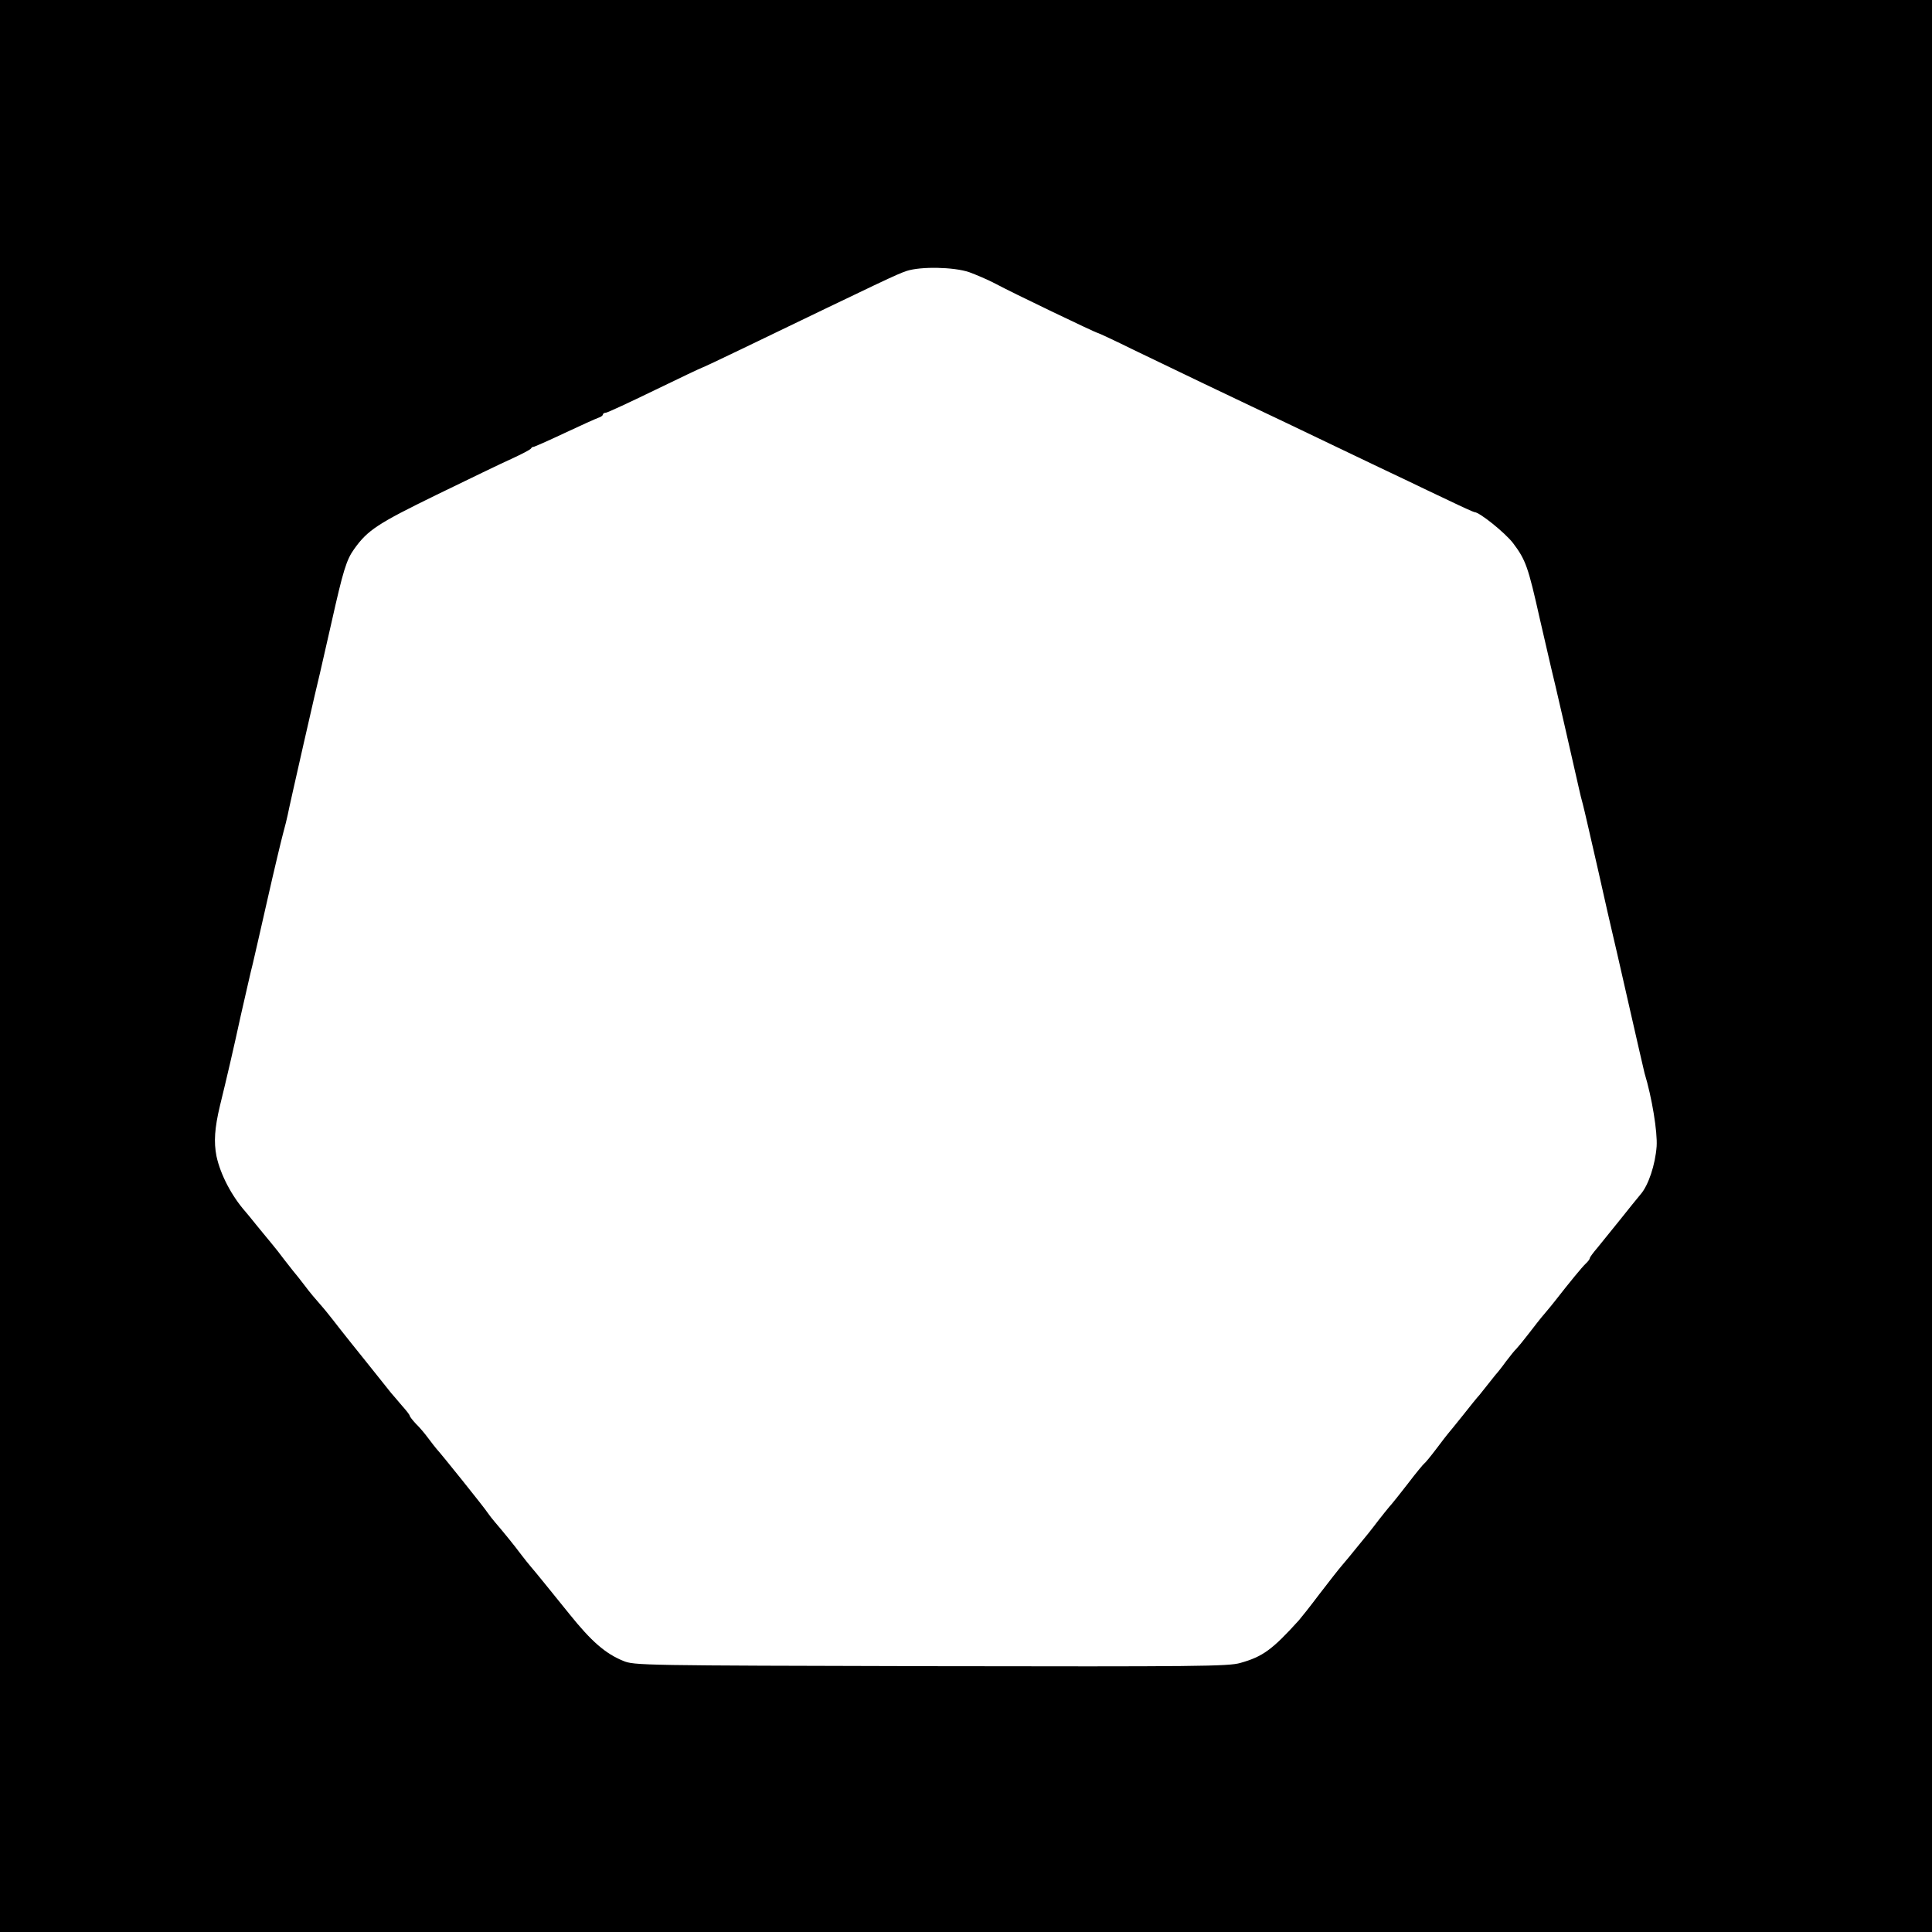 <?xml version="1.0" encoding="utf-8"?>
<!-- Created by UniConvertor 2.0rc5 (https://sk1project.net/) -->
<svg xmlns="http://www.w3.org/2000/svg" height="830.0pt" viewBox="0 0 830.0 830.0" width="830.0pt" version="1.1" xmlns:xlink="http://www.w3.org/1999/xlink" id="1043a7b2-29b0-11ef-a2ad-fd3a18c2dce1">

<g>
	<path style="fill:#000000;" d="M 0.0,415.0 L 0.0,830.0 415.0,830.0 830.0,830.0 830.0,415.0 830.0,0.0 415.0,0.0 0.0,0.0 0.0,415.0 Z M 416.3,116.9 C 419.3,118.0 424.5,120.2 427.7,121.9 434.3,125.5 470.8,143.0 471.5,143.0 471.8,143.0 478.9,146.3 487.2,150.4 511.3,162.0 526.7,169.4 537.5,174.5 543.0,177.1 558.8,184.6 572.5,191.2 586.3,197.8 600.9,204.8 605.0,206.7 609.1,208.7 617.1,212.5 622.6,215.1 628.2,217.8 633.1,220.0 633.4,220.0 635.6,220.0 646.6,228.9 650.0,233.3 655.5,240.6 656.5,243.5 661.5,265.8 664.0,276.7 666.2,286.2 666.4,287.0 666.8,288.2 676.9,332.2 678.5,339.5 678.7,340.6 679.4,343.3 680.0,345.5 680.6,347.7 683.5,360.5 686.6,374.0 689.6,387.5 692.3,399.2 692.5,400.0 692.7,400.8 695.9,414.5 699.5,430.5 703.1,446.4 706.3,460.2 706.5,461.0 709.7,471.5 712.1,486.3 711.7,492.5 711.1,500.4 708.2,509.2 704.8,513.1 703.5,514.6 699.6,519.5 696.0,524.0 692.4,528.5 688.0,533.9 686.3,536.0 684.5,538.1 683.0,540.1 683.0,540.5 683.0,540.9 682.2,542.0 681.2,542.9 679.7,544.3 674.2,551.0 668.2,558.7 667.3,559.9 665.2,562.4 663.7,564.2 662.1,566.0 659.0,570.0 656.7,573.0 654.4,576.0 652.0,578.9 651.4,579.5 650.8,580.0 648.8,582.5 646.9,585.0 645.1,587.5 643.1,590.0 642.5,590.6 642.0,591.2 640.4,593.2 639.0,595.0 637.6,596.8 636.0,598.8 635.5,599.4 634.9,600.0 631.7,603.9 628.5,608.0 625.2,612.1 622.3,615.7 622.0,616.0 621.7,616.3 619.5,619.2 617.0,622.5 614.5,625.8 612.2,628.6 611.8,628.8 611.5,629.0 608.3,632.8 604.9,637.3 601.4,641.8 598.3,645.7 598.0,646.0 597.3,646.7 593.1,651.9 590.0,656.0 588.6,657.8 586.8,660.1 586.0,661.0 585.2,662.0 583.4,664.2 582.0,665.9 580.6,667.6 578.3,670.5 576.7,672.3 575.2,674.0 570.7,679.8 566.7,685.0 562.8,690.2 558.8,695.2 558.0,696.1 546.6,708.7 542.5,711.7 532.9,714.4 527.9,715.9 514.2,716.0 399.9,715.8 275.6,715.5 272.4,715.5 267.7,713.5 260.1,710.4 254.1,705.2 244.7,693.5 235.1,681.6 230.4,675.8 228.0,673.0 227.2,672.1 225.4,669.8 224.0,668.0 221.2,664.2 215.9,657.7 212.7,654.0 211.5,652.6 210.1,650.8 209.5,649.9 208.5,648.2 189.4,624.4 187.5,622.4 187.0,621.8 185.4,619.8 184.0,617.9 182.6,616.0 180.3,613.2 178.7,611.7 177.2,610.1 176.0,608.5 176.0,608.2 176.0,607.8 174.5,605.9 172.7,603.9 171.0,601.8 168.8,599.4 168.0,598.4 164.4,593.9 158.4,586.4 157.3,585.0 156.7,584.2 153.7,580.5 150.8,576.9 147.9,573.3 144.4,568.8 143.0,567.0 141.6,565.2 139.2,562.2 137.5,560.3 135.9,558.5 132.9,555.0 131.0,552.4 129.1,549.9 126.8,547.0 126.0,546.1 125.2,545.1 123.4,542.8 122.0,541.0 120.6,539.1 118.2,536.0 116.5,534.0 114.9,532.0 111.9,528.5 110.0,526.1 108.1,523.7 106.1,521.3 105.5,520.6 99.5,513.8 94.7,504.6 93.0,496.7 91.8,490.6 92.2,484.6 94.5,475.0 97.6,462.3 100.1,451.6 103.5,436.0 105.6,426.9 107.8,417.0 108.6,414.0 109.3,411.0 112.2,398.4 115.0,386.0 117.8,373.6 120.8,361.1 121.6,358.1 122.4,355.2 123.3,351.6 123.6,350.1 124.1,347.2 136.8,291.4 137.5,289.0 137.7,288.2 139.9,278.5 142.4,267.5 147.4,245.2 148.8,240.5 152.2,235.8 158.0,227.7 162.3,224.9 187.5,212.6 201.3,205.9 215.9,198.8 220.0,197.0 224.1,195.1 227.8,193.2 228.1,192.7 228.4,192.2 228.9,191.9 229.1,192.0 229.3,192.1 235.2,189.5 242.2,186.2 249.2,182.9 255.9,179.9 257.0,179.5 258.1,179.2 259.0,178.5 259.0,178.1 259.0,177.7 259.6,177.3 260.3,177.3 260.9,177.3 270.4,172.9 281.3,167.6 292.2,162.3 301.3,158.0 301.5,158.0 301.7,158.0 309.4,154.4 318.7,149.9 379.9,120.4 385.3,117.8 389.5,116.4 395.7,114.4 409.7,114.7 416.3,116.9 Z" />
</g>
</svg>